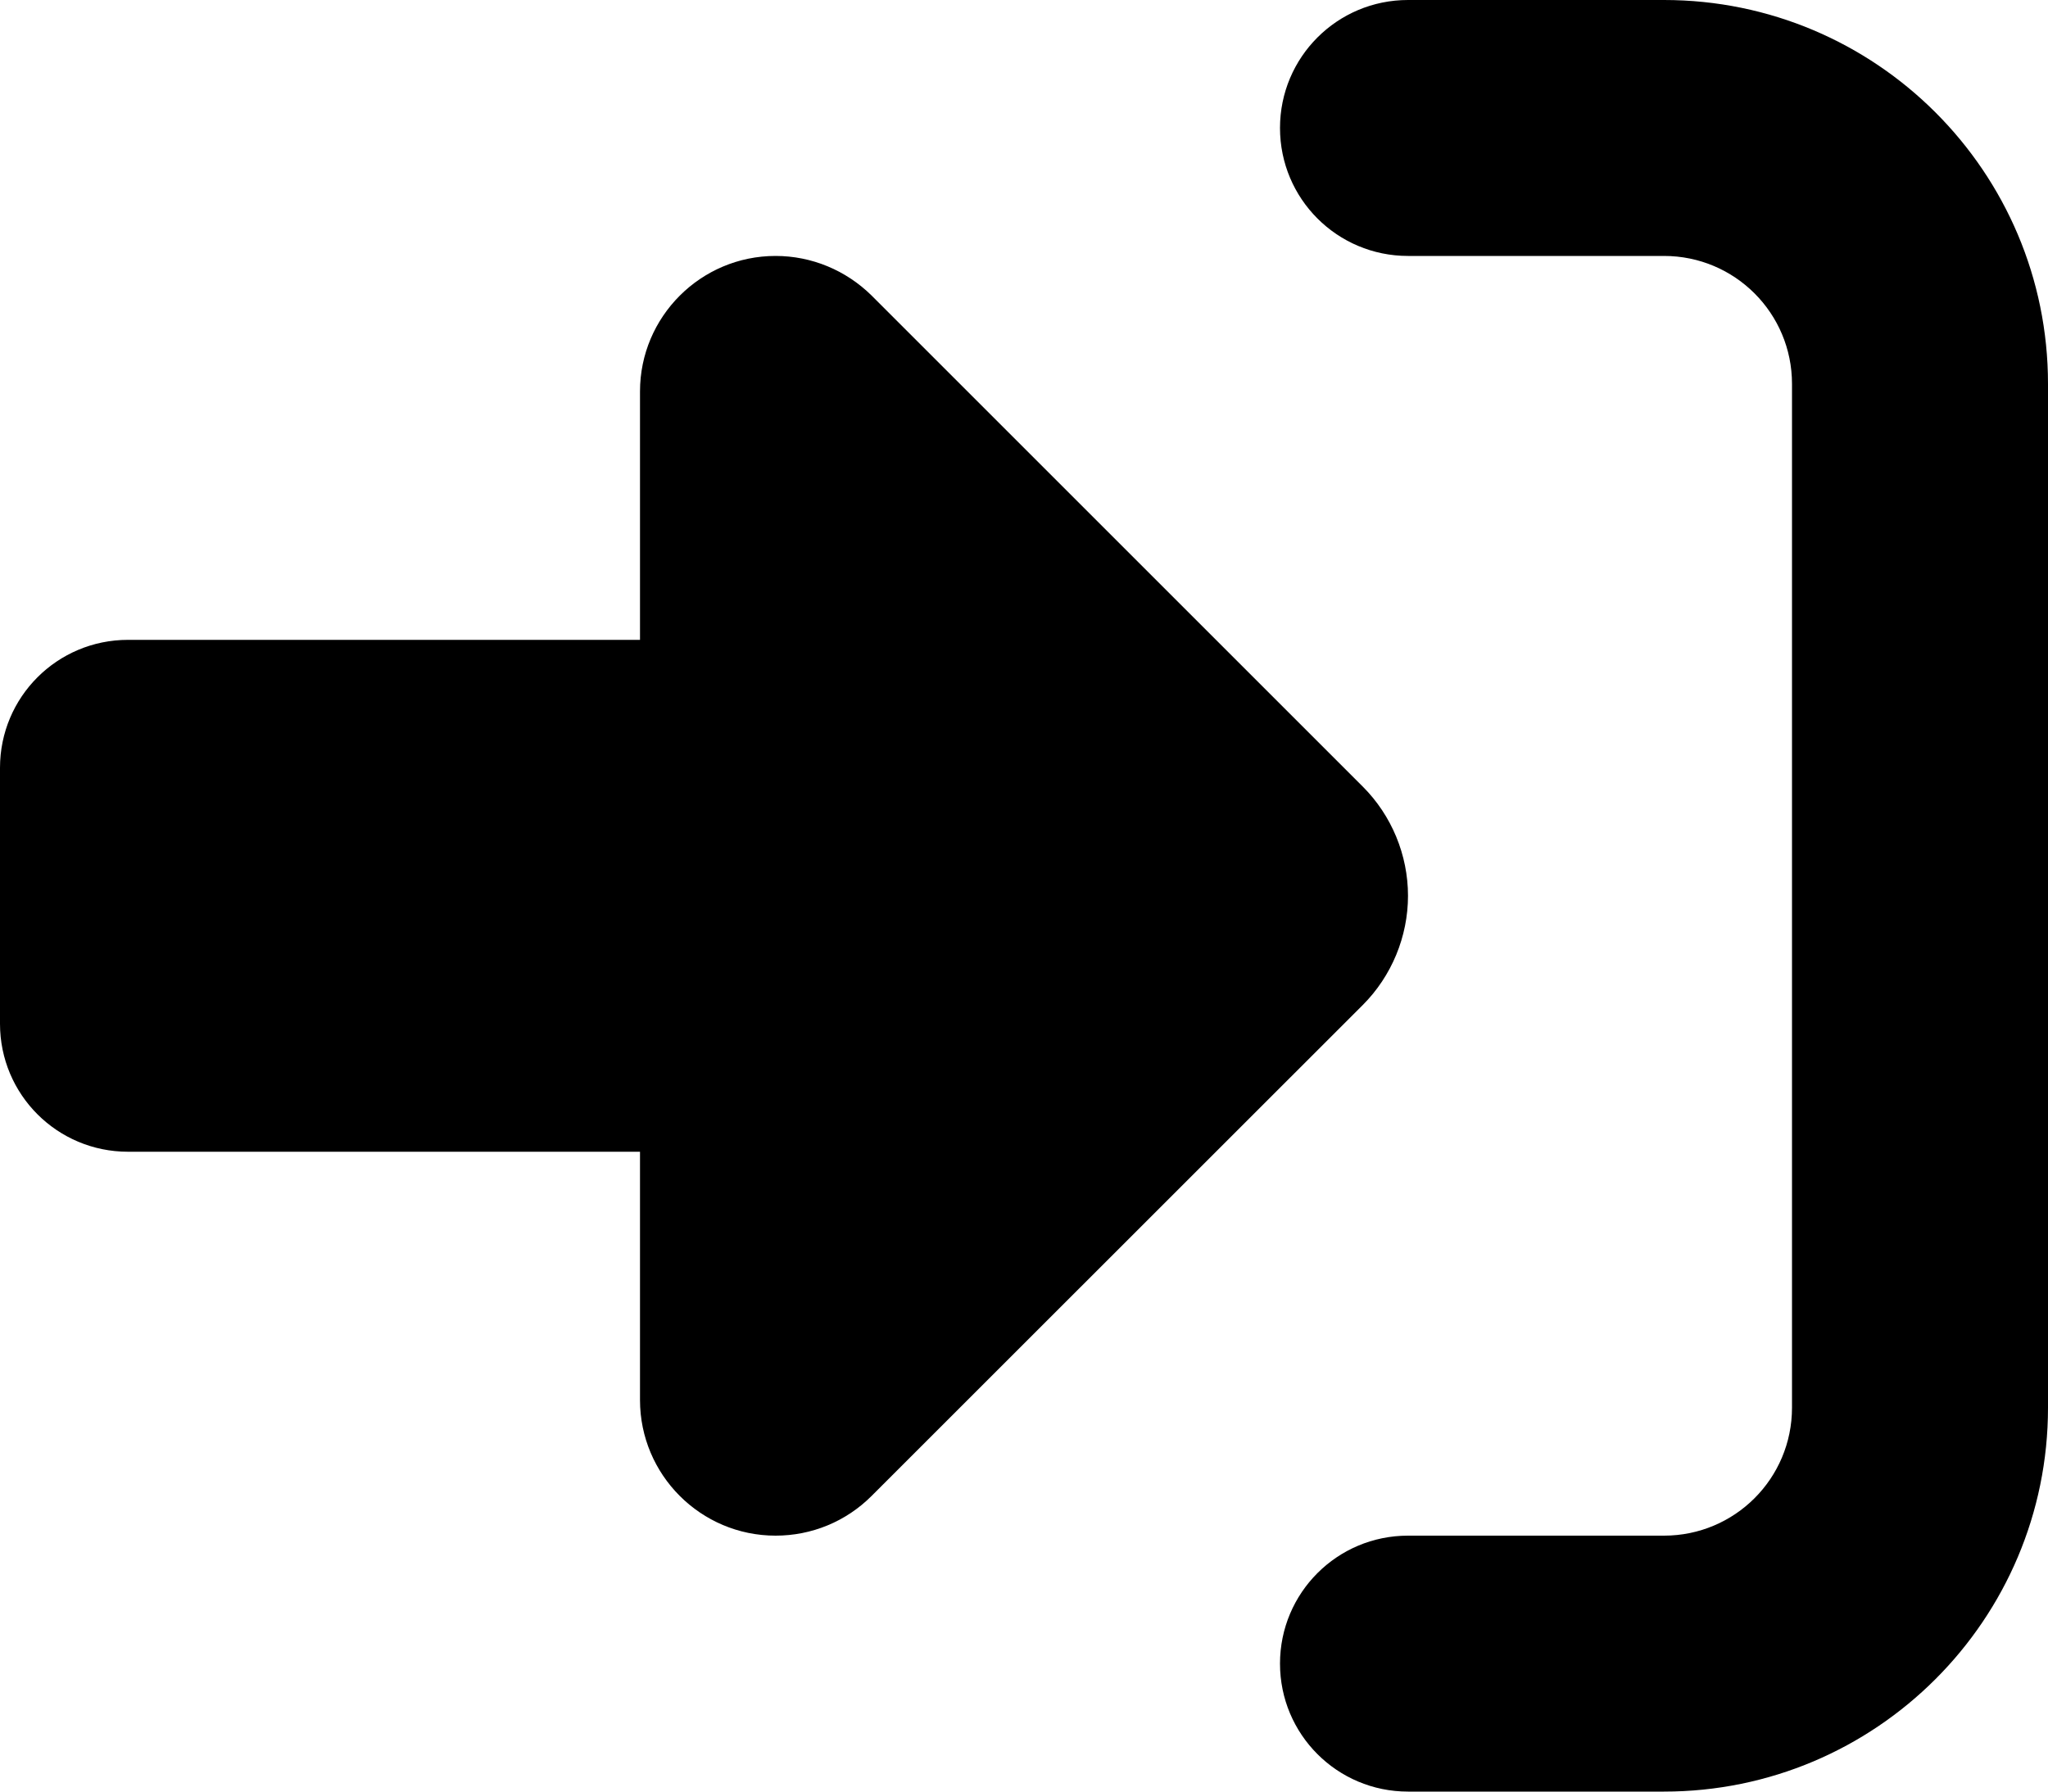 <svg width="16" height="14" viewBox="0 0 16 14" fill="none" xmlns="http://www.w3.org/2000/svg">
<path d="M6.809 2.309L10.647 6.147C10.872 6.372 11 6.681 11 7C11 7.318 10.872 7.628 10.647 7.853L6.809 11.69C6.609 11.89 6.341 12 6.059 12C5.475 12 5 11.525 5 10.94V9H1C0.447 9 0 8.553 0 8V6C0 5.447 0.447 5 1 5H5V3.059C5 2.475 5.475 2 6.059 2C6.341 2 6.609 2.112 6.809 2.309ZM11 12H13C13.553 12 14 11.553 14 11V3C14 2.447 13.553 2 13 2H11C10.447 2 10 1.553 10 1C10 0.447 10.447 -0 11 -0H13C14.656 -0 16 1.343 16 3V11C16 12.656 14.656 14 13 14H11C10.447 14 10 13.553 10 13C10 12.447 10.447 12 11 12Z" fill="currentColor"/>
</svg>
